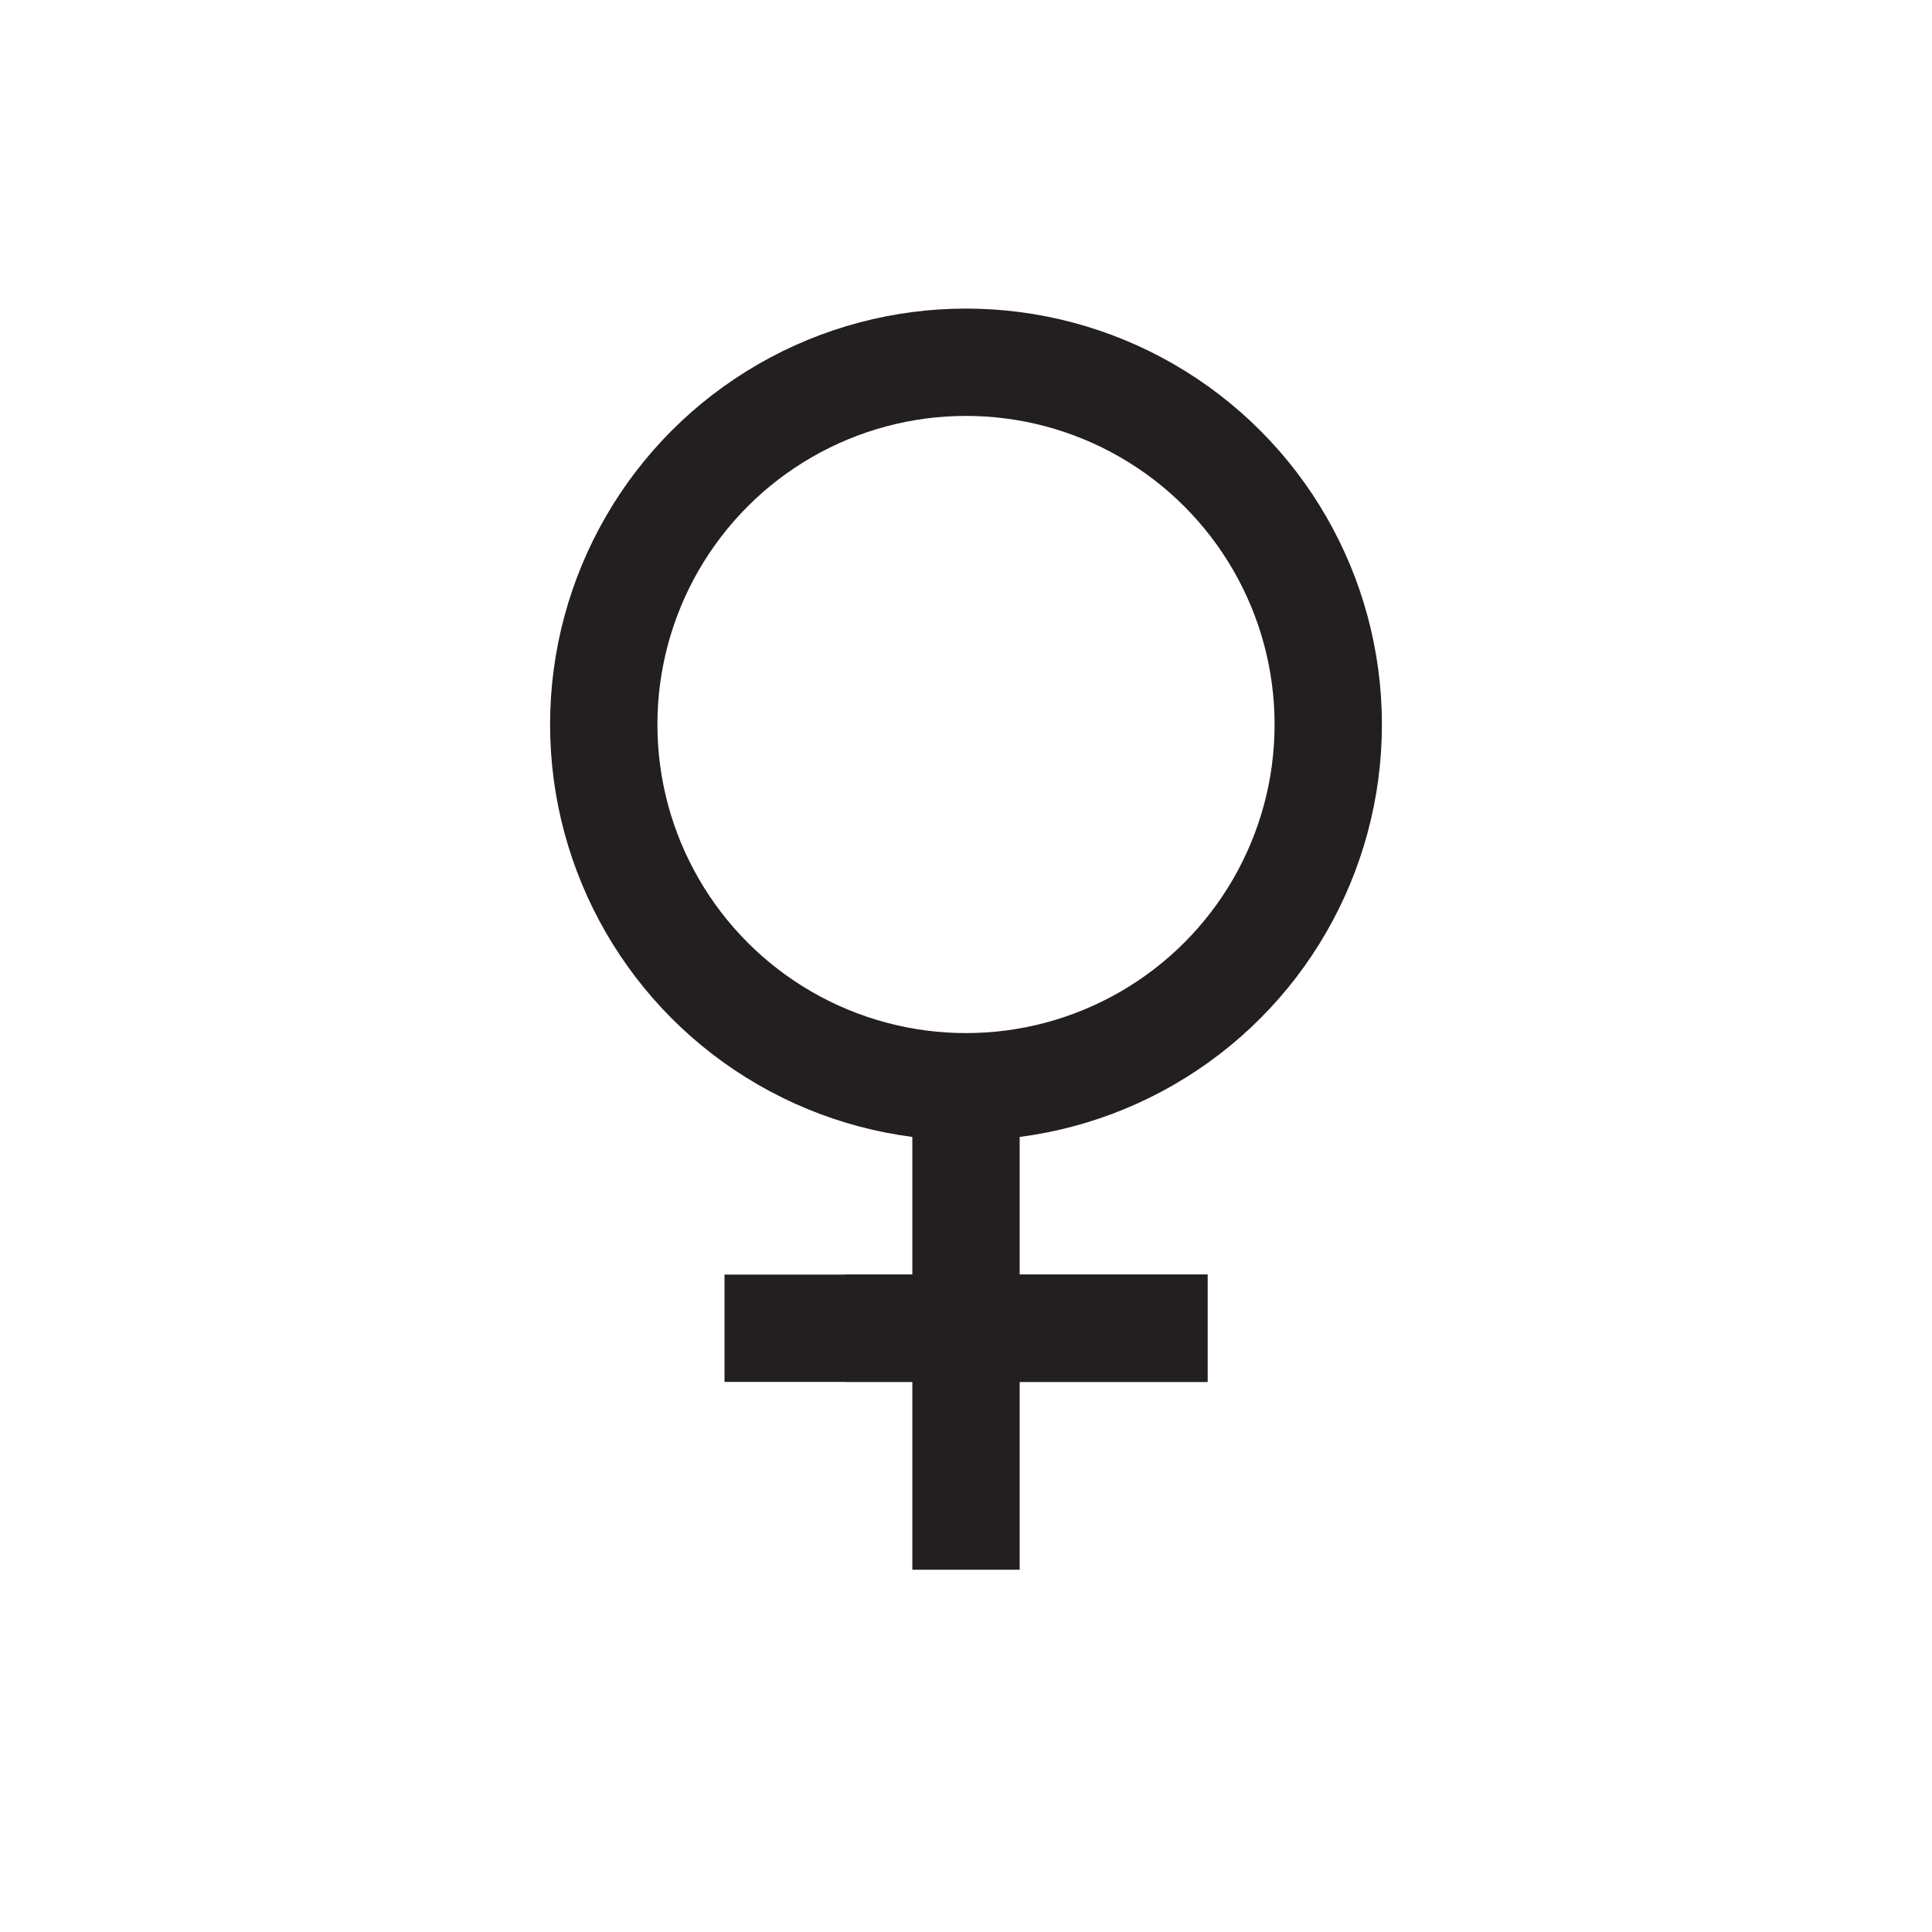 <?xml version="1.0" encoding="UTF-8"?>
<svg id="Layer_1" data-name="Layer 1" xmlns="http://www.w3.org/2000/svg" viewBox="0 0 72 72">
  <circle cx="36" cy="27" r="13.5" style="fill: none; stroke: #231f20; stroke-miterlimit: 10; stroke-width: 4px;"/>
  <line x1="36" y1="58.5" x2="36" y2="40.5" style="fill: none; stroke: #231f20; stroke-miterlimit: 10; stroke-width: 4px;"/>
  <line x1="31.5" y1="49.5" x2="45" y2="49.5" style="fill: none; stroke: #231f20; stroke-miterlimit: 10; stroke-width: 4px;"/>
  <line x1="27" y1="49.5" x2="45" y2="49.5" style="fill: none; stroke: #231f20; stroke-miterlimit: 10; stroke-width: 4px;"/>
</svg>